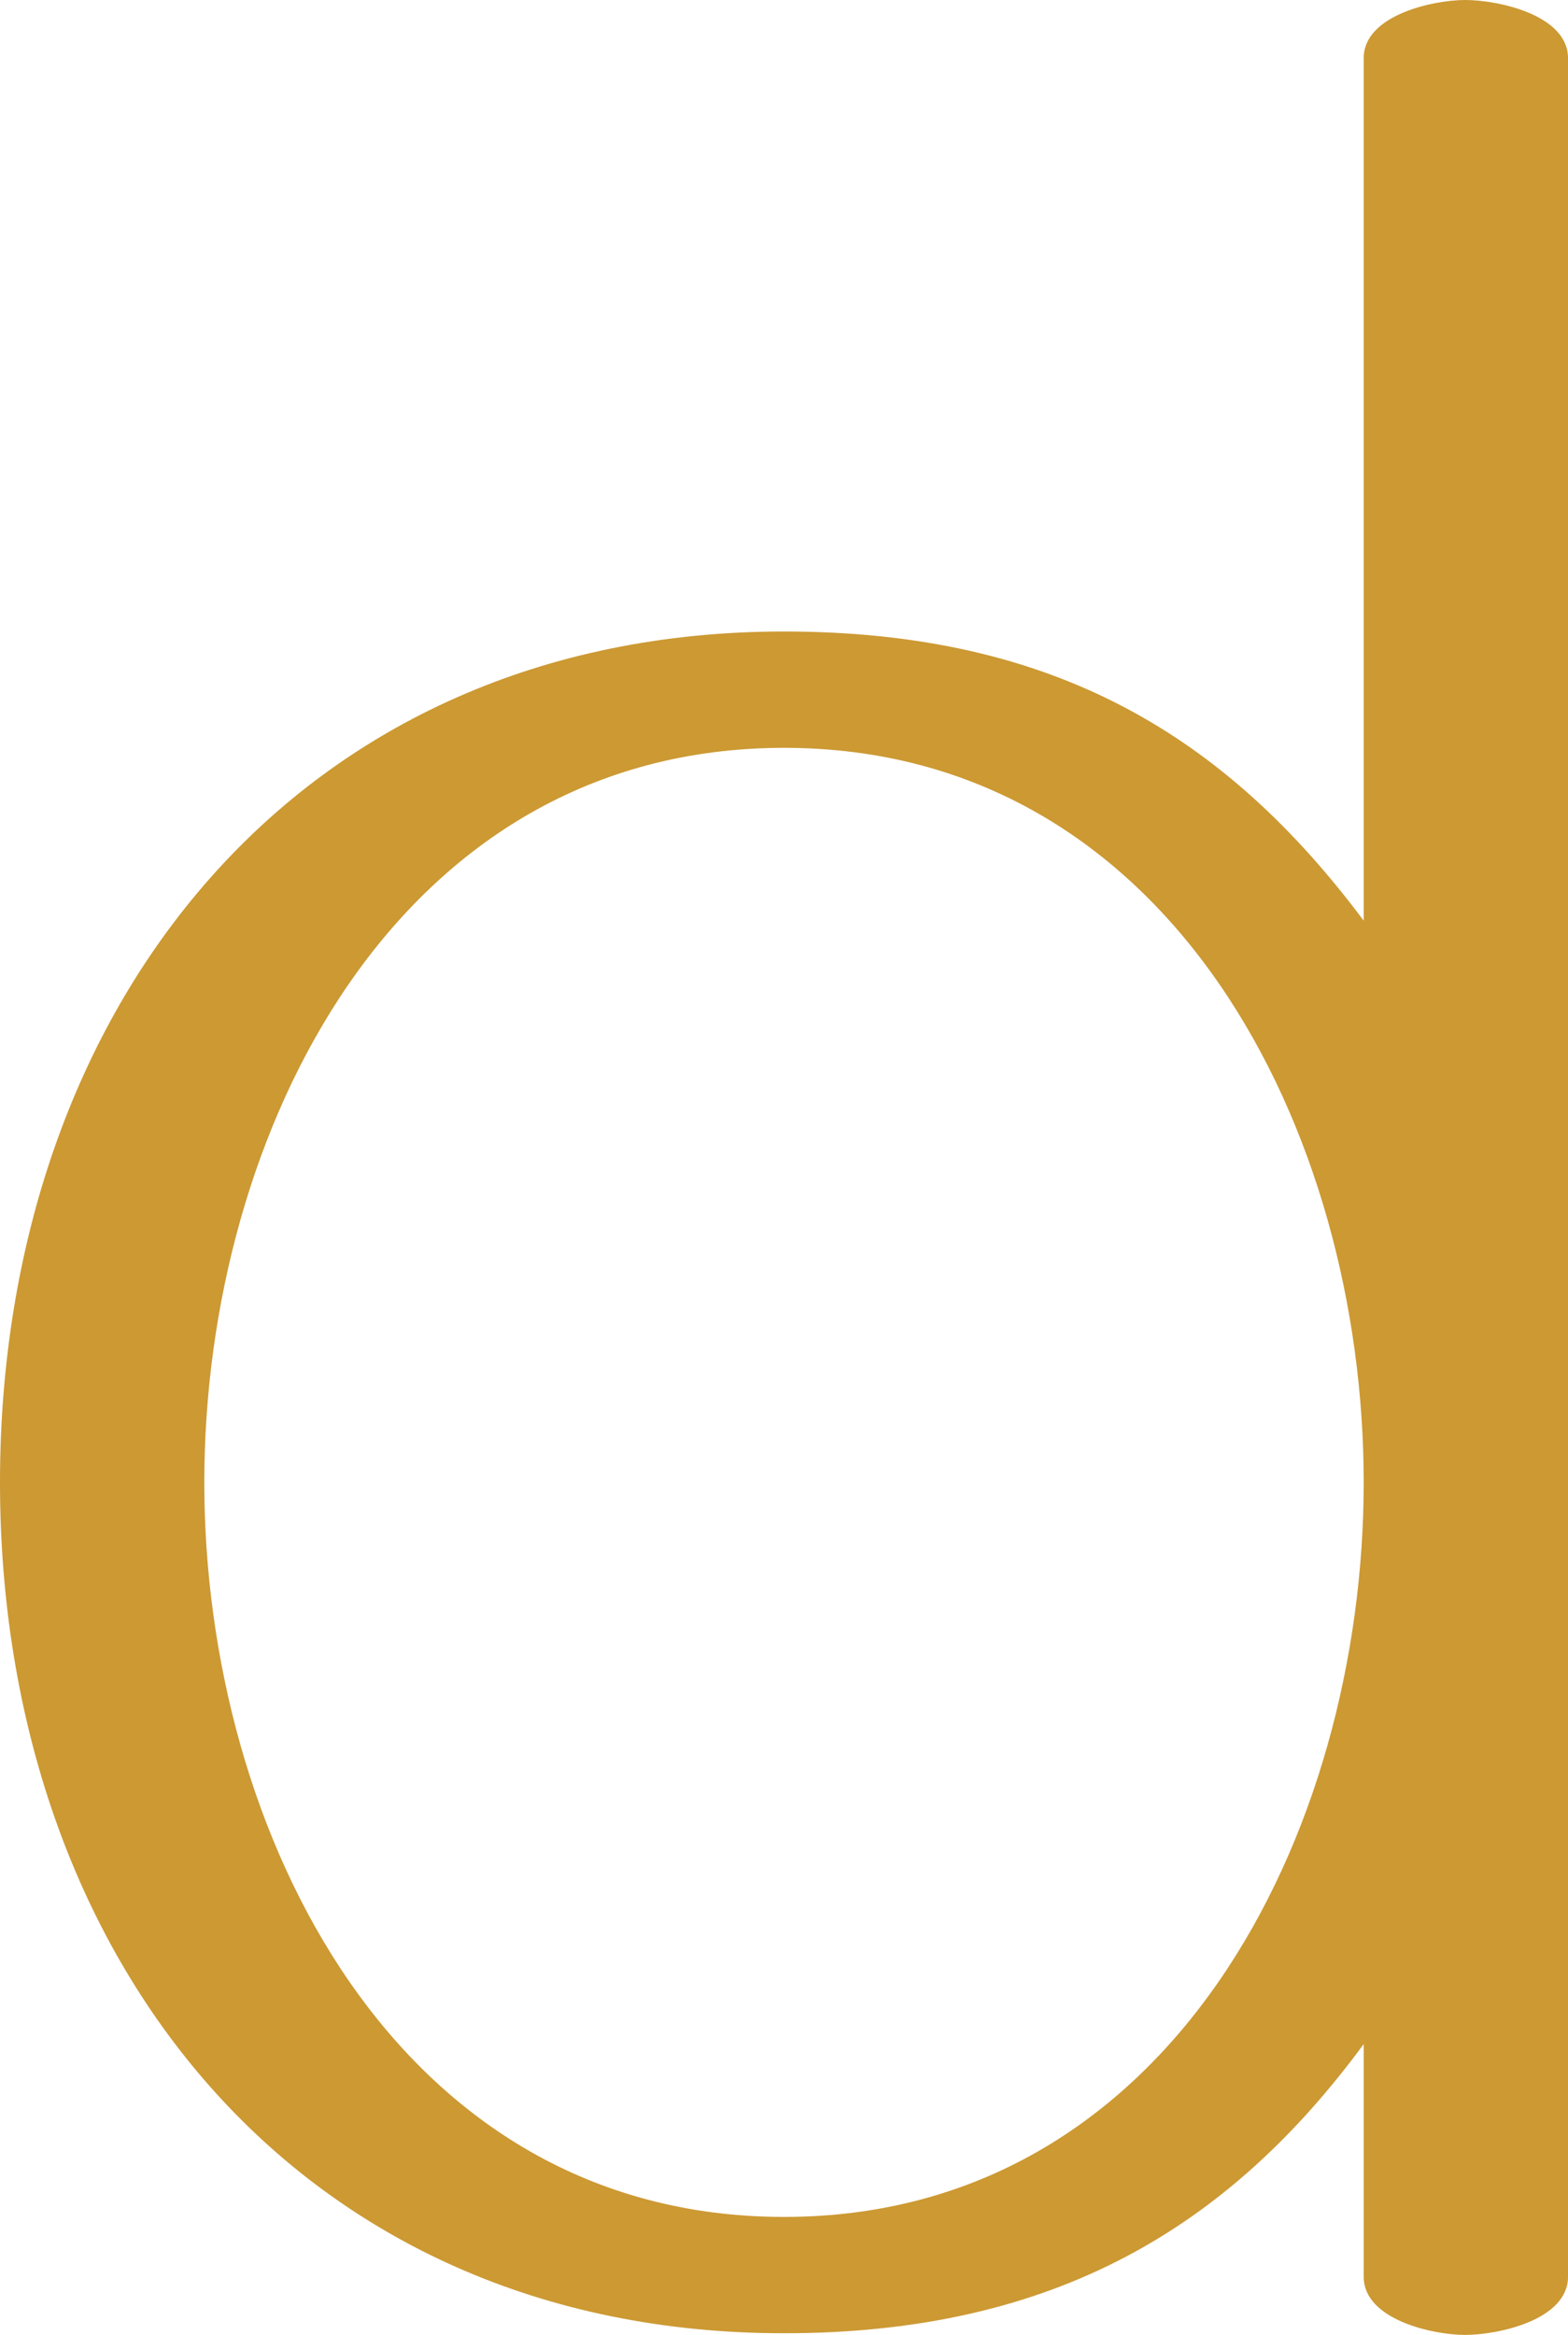 <?xml version="1.0" encoding="UTF-8"?>
<!DOCTYPE svg PUBLIC "-//W3C//DTD SVG 1.1//EN" "http://www.w3.org/Graphics/SVG/1.1/DTD/svg11.dtd">
<!-- Creator: CorelDRAW X8 -->
<svg xmlns="http://www.w3.org/2000/svg" xml:space="preserve" width="944px" height="1405px" version="1.1" style="shape-rendering:geometricPrecision; text-rendering:geometricPrecision; image-rendering:optimizeQuality; fill-rule:evenodd; clip-rule:evenodd"
viewBox="0 0 944 1405"
 xmlns:xlink="http://www.w3.org/1999/xlink">
 <defs>
  <style type="text/css">
   <![CDATA[
    .fil0 {fill:#CC9933;fill-rule:nonzero}
   ]]>
  </style>
 </defs>
 <g id="Layer_x0020_1">
  <path class="fil0" d="M472 380c163,0 266,63 349,174l0 -519c0,-26 42,-35 61,-35 20,0 62,9 62,35l0 1335c0,26 -42,35 -62,35 -19,0 -61,-9 -61,-35l0 -140c-81,110 -186,174 -349,174 -292,0 -472,-225 -472,-512 0,-287 180,-512 472,-512zm0 70c-233,0 -349,231 -349,442 0,211 116,442 349,442 233,0 349,-231 349,-442 0,-211 -116,-442 -349,-442z"/>
 </g>
</svg>
